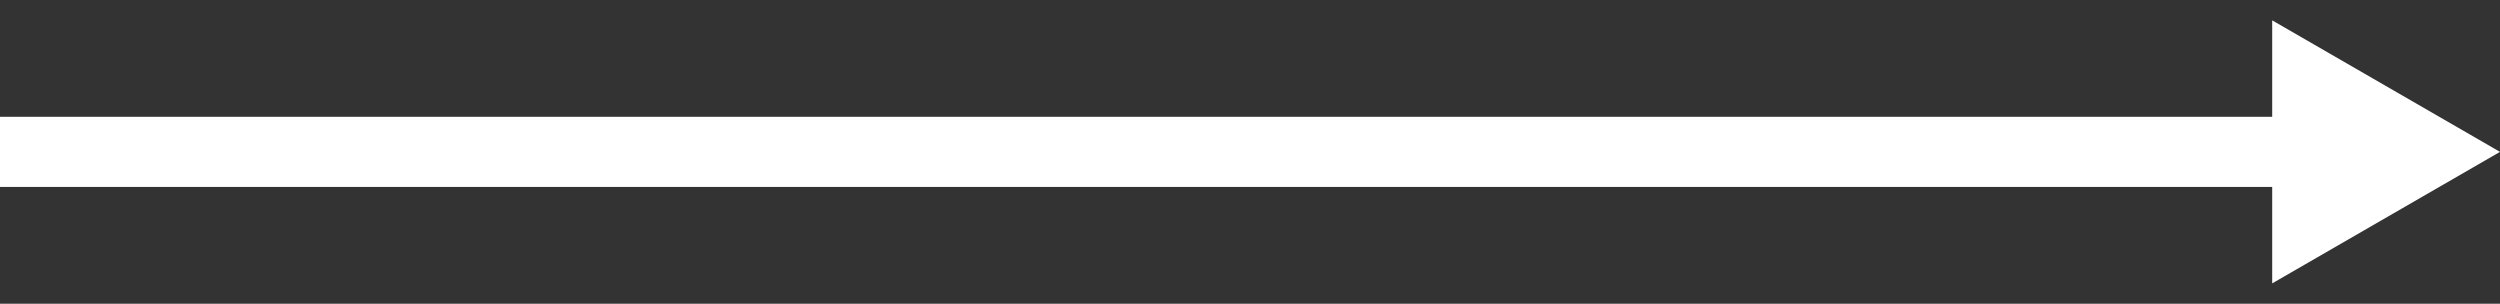 <svg width="107" height="13" viewBox="0 0 107 13" fill="none" xmlns="http://www.w3.org/2000/svg">
<rect x="0" y="0" width="107" height="13" fill="#333333" stroke="none"/>
<path fill-rule="evenodd" clip-rule="evenodd" d="M97.25 0.871L107 6.5L97.25 12.129V8H0V5H97.25V0.871Z" fill="white"/>
</svg>
